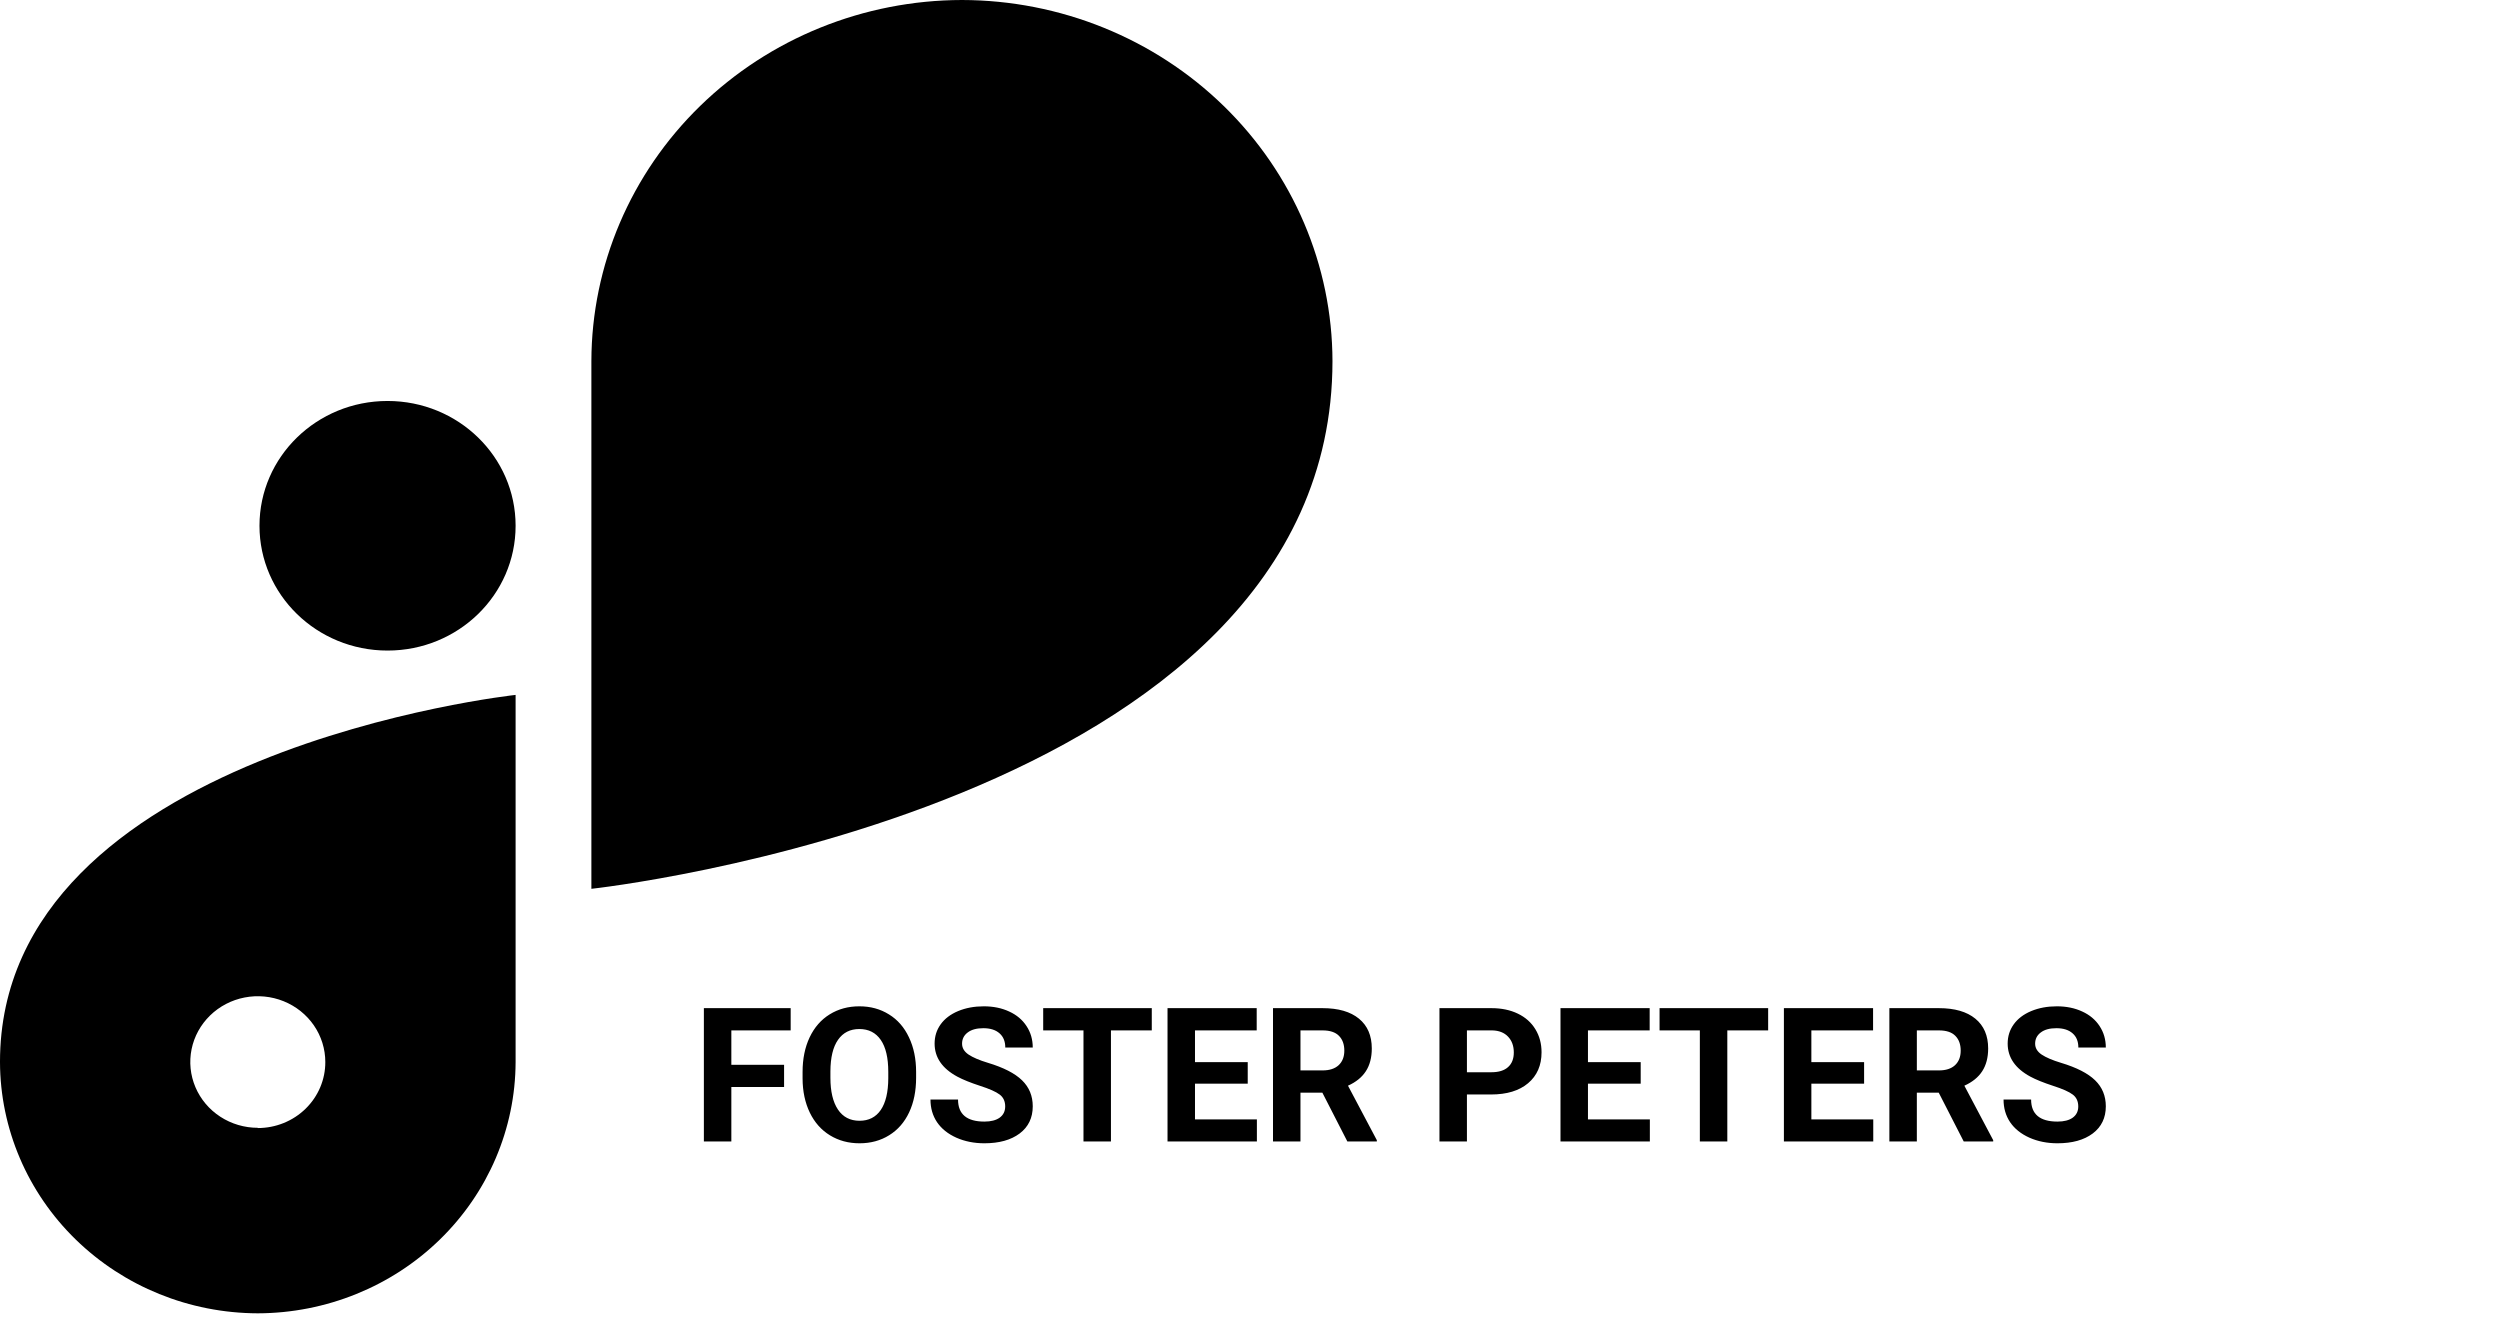 <!-- Generated by IcoMoon.io -->
<svg version="1.1" xmlns="http://www.w3.org/2000/svg" width="1905" height="1024" viewBox="0 0 1905 1024">
<title>twitter</title>
<g id="icomoon-ignore">
</g>
<path d="M295.341 305.547h-0.064c-53.877 0-97.549 42.558-97.549 95.058v0.062c0 52.5 43.673 95.061 97.549 95.061h0.064c53.874 0 97.547-42.56 97.547-95.061v-0.062c0-52.5-43.672-95.058-97.547-95.058z"></path>
<path d="M1015.348 275.158c-0.152-72.92-29.941-142.812-82.846-194.38s-124.616-80.613-199.444-80.779v0c-74.85 0.132-146.596 29.163-199.53 80.735-52.931 51.571-82.737 121.482-82.892 194.424v402.115c0 0 564.648-61.285 564.712-402.053v-0.062z"></path>
<path d="M-0.002 809.253c0.136 50.738 20.874 99.361 57.684 135.244s86.698 56.11 138.763 56.258c52.054-0.148 101.932-20.366 138.739-56.234 36.809-35.871 57.556-84.478 57.708-135.206v-279.797c0 0-392.894 42.675-392.894 279.735zM196.445 859.384c-10.174 0-20.12-2.939-28.58-8.449-8.46-5.508-15.053-13.336-18.947-22.497s-4.912-19.239-2.927-28.965c1.985-9.726 6.884-18.658 14.079-25.669s16.361-11.786 26.339-13.719c9.979-1.934 20.322-0.941 29.722 2.853s17.434 10.219 23.087 18.463c5.651 8.244 8.668 17.937 8.668 27.853 0.026 6.599-1.286 13.138-3.86 19.242s-6.358 11.652-11.138 16.329c-4.779 4.675-10.459 8.383-16.713 10.914s-12.959 3.834-19.731 3.834v-0.188z"></path>
<path d="M597.471 828.278h-40.186v41.512h-20.93v-101.581h66.138v16.953h-45.208v26.233h40.186v16.882zM698.075 821.303c0 9.999-1.767 18.768-5.303 26.303-3.534 7.535-8.604 13.348-15.208 17.441-6.558 4.094-14.093 6.139-22.607 6.139-8.418 0-15.929-2.024-22.533-6.070-6.606-4.046-11.721-9.814-15.35-17.301-3.627-7.535-5.465-16.186-5.511-25.955v-5.022c0-9.999 1.791-18.792 5.372-26.372 3.627-7.63 8.721-13.467 15.279-17.513 6.604-4.094 14.138-6.139 22.604-6.139s15.977 2.046 22.535 6.139c6.604 4.046 11.697 9.883 15.279 17.513 3.627 7.58 5.441 16.348 5.441 26.303v4.534zM676.866 816.697c0-10.65-1.907-18.744-5.722-24.278-3.813-5.534-9.254-8.302-16.324-8.302-7.023 0-12.443 2.743-16.255 8.232-3.815 5.441-5.744 13.441-5.792 24v4.953c0 10.371 1.907 18.418 5.72 24.14 3.815 5.72 9.304 8.58 16.465 8.58 7.025 0 12.419-2.743 16.186-8.232 3.767-5.534 5.675-13.581 5.722-24.14v-4.953zM765.959 843.14c0-3.953-1.395-6.977-4.186-9.071-2.791-2.138-7.813-4.372-15.069-6.696-7.256-2.372-13-4.698-17.234-6.977-11.533-6.232-17.301-14.629-17.301-25.186 0-5.489 1.534-10.373 4.603-14.653 3.117-4.325 7.559-7.697 13.326-10.116 5.815-2.417 12.326-3.627 19.535-3.627 7.256 0 13.722 1.326 19.396 3.977 5.675 2.605 10.069 6.301 13.186 11.093 3.162 4.791 4.744 10.233 4.744 16.327h-20.93c0-4.653-1.465-8.256-4.396-10.814-2.929-2.605-7.047-3.908-12.348-3.908-5.118 0-9.095 1.093-11.931 3.279-2.836 2.138-4.256 4.977-4.256 8.511 0 3.303 1.65 6.070 4.953 8.302 3.348 2.234 8.256 4.327 14.722 6.28 11.907 3.582 20.58 8.023 26.022 13.326 5.444 5.301 8.163 11.907 8.163 19.813 0 8.792-3.324 15.698-9.976 20.721-6.651 4.977-15.605 7.466-26.862 7.466-7.813 0-14.929-1.419-21.347-4.256-6.42-2.884-11.326-6.813-14.722-11.79-3.348-4.977-5.022-10.745-5.022-17.303h20.999c0 11.209 6.696 16.815 20.092 16.815 4.977 0 8.861-1 11.652-3.001 2.791-2.046 4.186-4.884 4.186-8.511zM877.656 785.163h-31.115v84.628h-20.93v-84.628h-30.699v-16.953h82.744v16.953zM950.772 825.768h-40.186v27.21h47.164v16.813h-68.094v-101.581h67.953v16.953h-47.023v24.209h40.186v16.396zM1007.633 832.605h-16.675v37.185h-20.93v-101.581h37.745c12 0 21.256 2.674 27.767 8.023s9.766 12.907 9.766 22.676c0 6.93-1.51 12.719-4.534 17.37-2.977 4.606-7.511 8.28-13.605 11.023l21.978 41.512v0.976h-22.466l-19.046-37.185zM990.958 815.652h16.884c5.256 0 9.326-1.326 12.209-3.977 2.884-2.698 4.325-6.396 4.325-11.093 0-4.791-1.372-8.559-4.115-11.302-2.698-2.746-6.861-4.117-12.488-4.117h-16.815v30.489zM1117.796 834v35.79h-20.93v-101.581h39.626c7.63 0 14.326 1.395 20.094 4.186 5.813 2.791 10.278 6.768 13.395 11.928 3.117 5.118 4.675 10.954 4.675 17.513 0 9.954-3.42 17.813-10.257 23.581-6.789 5.722-16.208 8.583-28.255 8.583h-18.349zM1117.796 817.047h18.696c5.537 0 9.745-1.303 12.629-3.908 2.931-2.605 4.396-6.325 4.396-11.162 0-4.977-1.465-9.002-4.396-12.071-2.929-3.070-6.975-4.651-12.138-4.744h-19.187v31.885zM1250.214 825.768h-40.186v27.21h47.164v16.813h-68.094v-101.581h67.953v16.953h-47.023v24.209h40.186v16.396zM1347.332 785.163h-31.118v84.628h-20.93v-84.628h-30.696v-16.953h82.744v16.953zM1420.448 825.768h-40.186v27.21h47.161v16.813h-68.091v-101.581h67.953v16.953h-47.023v24.209h40.186v16.396zM1477.308 832.605h-16.675v37.185h-20.93v-101.581h37.743c12 0 21.256 2.674 27.767 8.023 6.513 5.349 9.768 12.907 9.768 22.676 0 6.93-1.512 12.719-4.534 17.37-2.977 4.606-7.513 8.28-13.605 11.023l21.976 41.512v0.976h-22.464l-19.046-37.185zM1460.634 815.652h16.884c5.256 0 9.326-1.326 12.209-3.977 2.881-2.698 4.325-6.396 4.325-11.093 0-4.791-1.372-8.559-4.117-11.302-2.696-2.746-6.858-4.117-12.488-4.117h-16.813v30.489zM1583.633 843.14c0-3.953-1.395-6.977-4.186-9.071-2.791-2.138-7.813-4.372-15.069-6.696-7.256-2.372-13-4.698-17.232-6.977-11.535-6.232-17.303-14.629-17.303-25.186 0-5.489 1.536-10.373 4.606-14.653 3.115-4.325 7.559-7.697 13.326-10.116 5.813-2.417 12.324-3.627 19.535-3.627 7.256 0 13.719 1.326 19.394 3.977 5.675 2.605 10.071 6.301 13.186 11.093 3.162 4.791 4.744 10.233 4.744 16.327h-20.93c0-4.653-1.465-8.256-4.394-10.814-2.931-2.605-7.047-3.908-12.35-3.908-5.115 0-9.092 1.093-11.931 3.279-2.836 2.138-4.256 4.977-4.256 8.511 0 3.303 1.653 6.070 4.953 8.302 3.351 2.234 8.256 4.327 14.722 6.28 11.907 3.582 20.582 8.023 26.024 13.326 5.441 5.301 8.161 11.907 8.161 19.813 0 8.792-3.324 15.698-9.976 20.721-6.651 4.977-15.605 7.466-26.86 7.466-7.816 0-14.931-1.419-21.349-4.256-6.418-2.884-11.326-6.813-14.722-11.79-3.348-4.977-5.022-10.745-5.022-17.303h20.999c0 11.209 6.699 16.815 20.094 16.815 4.977 0 8.859-1 11.65-3.001 2.791-2.046 4.186-4.884 4.186-8.511z"></path>
</svg>
